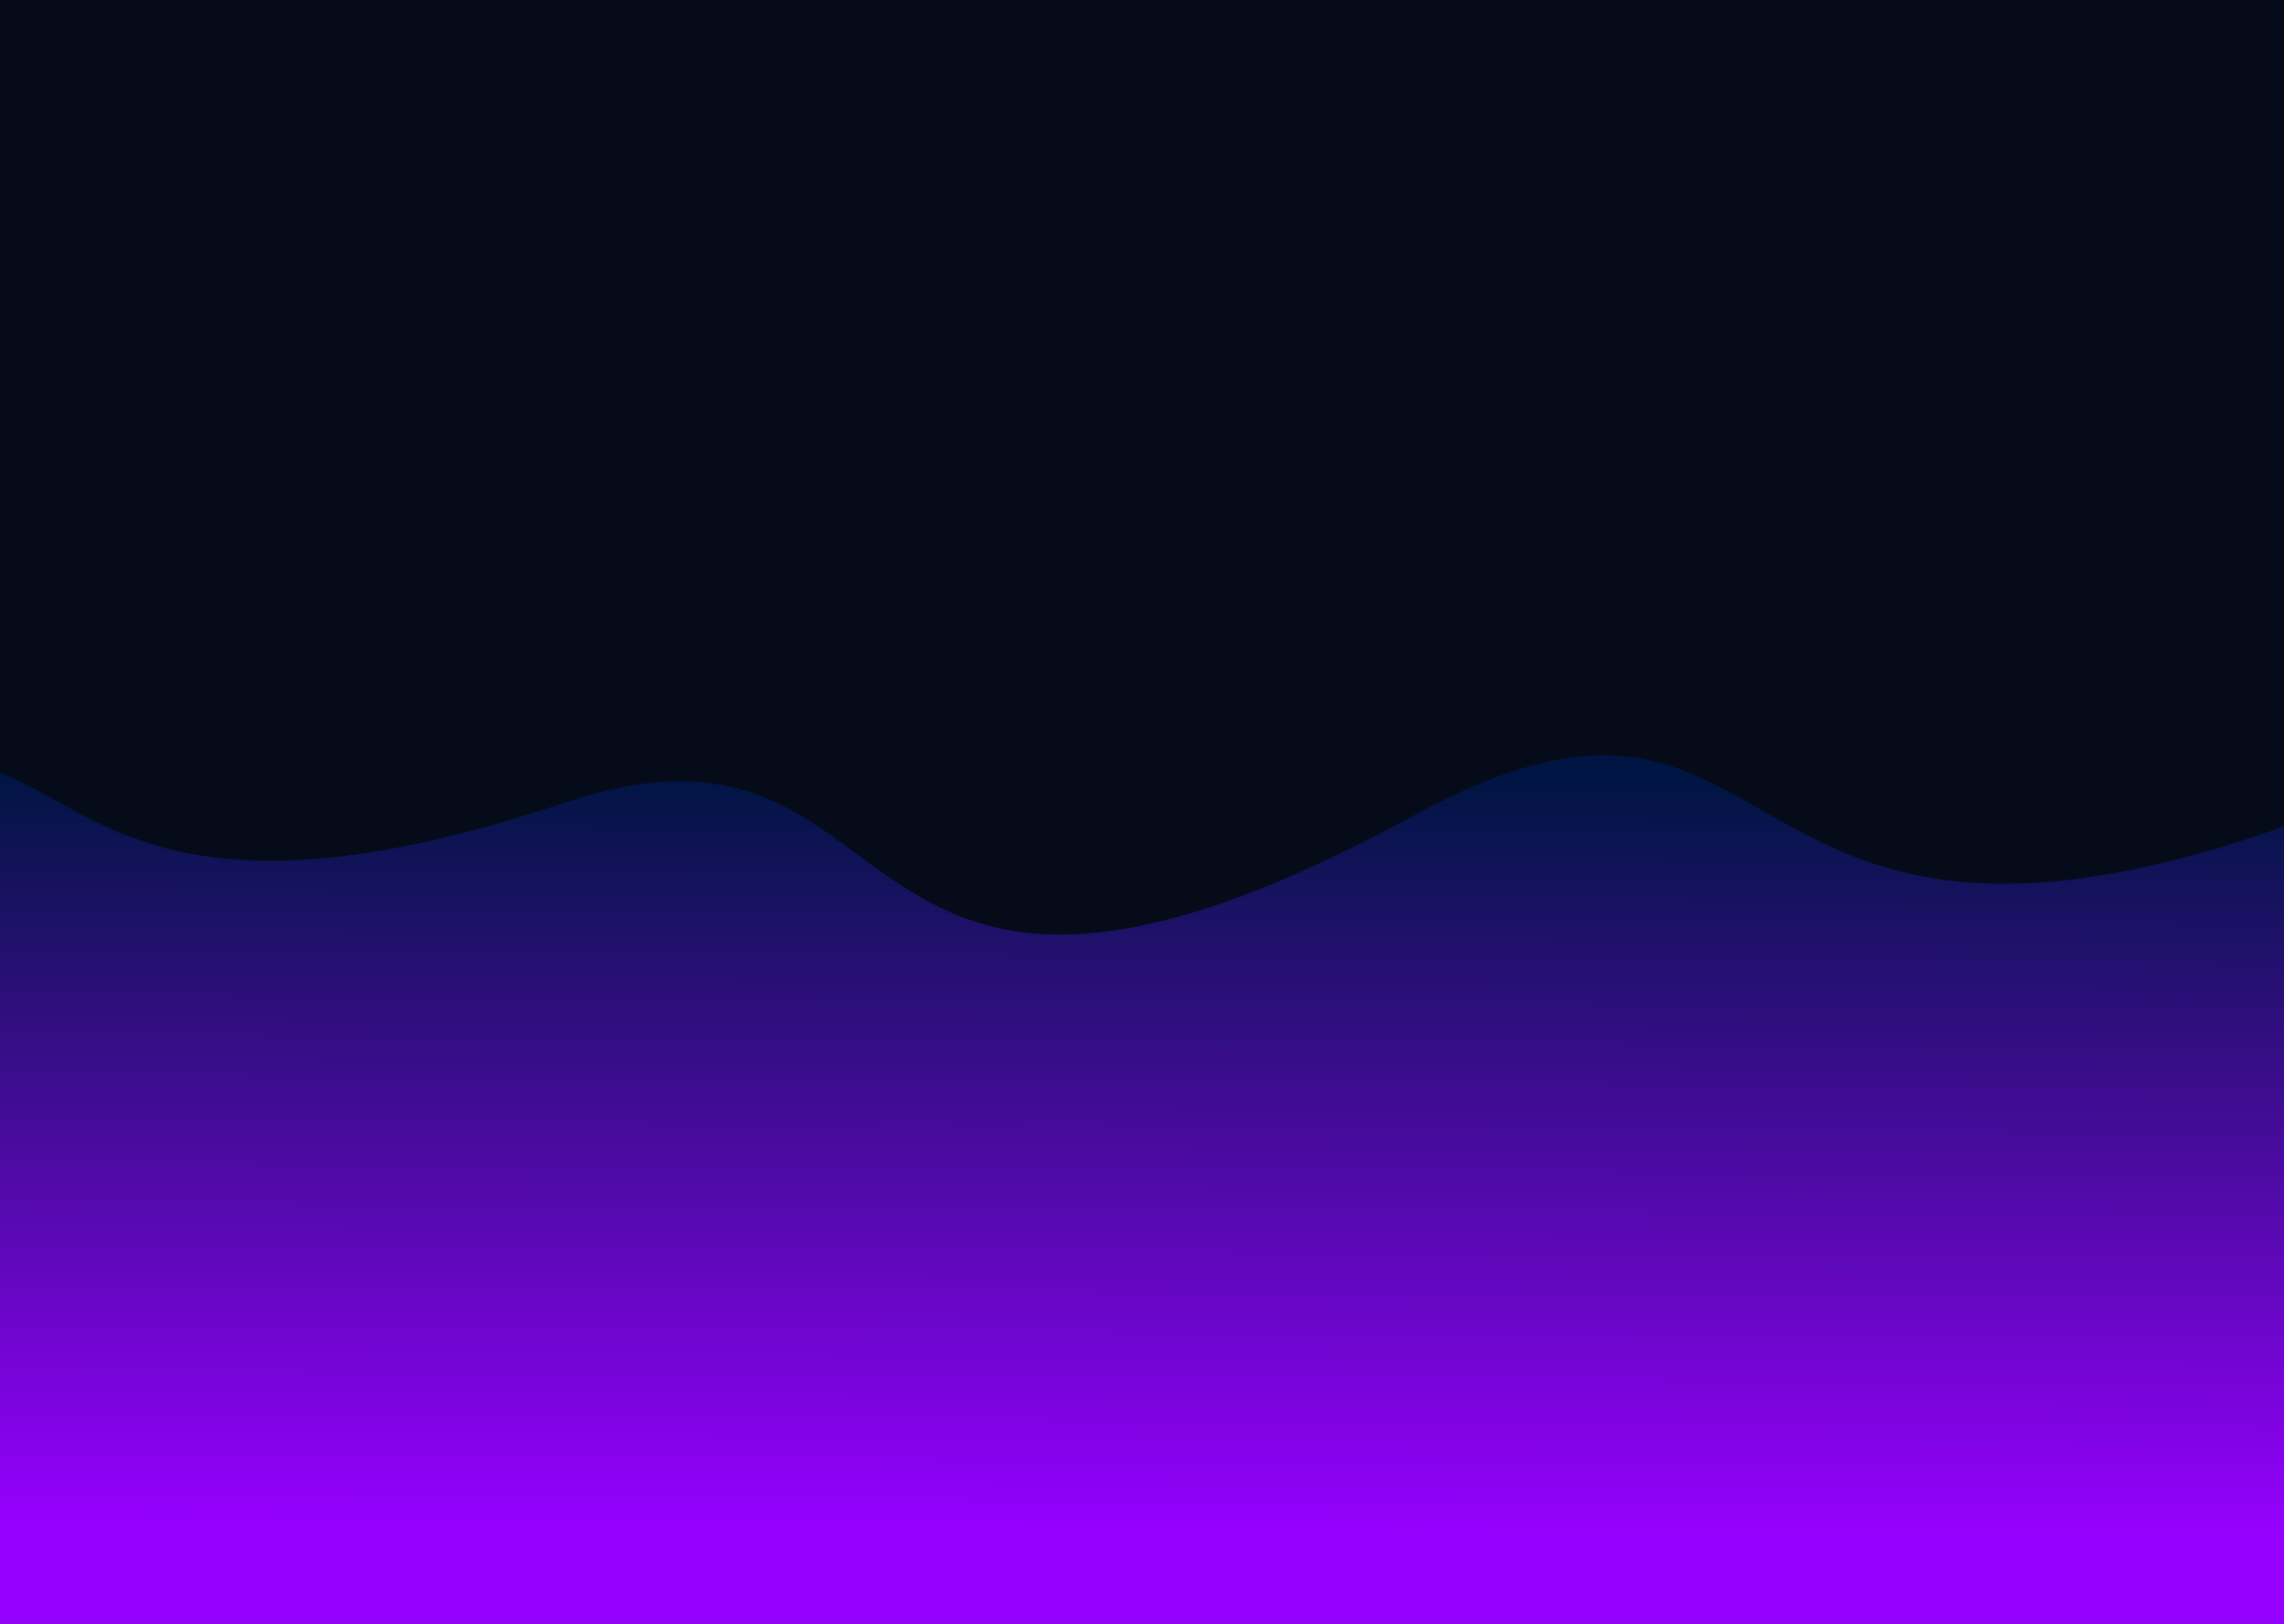 <svg width="1440" height="1024" viewBox="0 0 1440 1024" fill="none" xmlns="http://www.w3.org/2000/svg">
<g clip-path="url(#clip0_205_16)">
<rect width="1440" height="1024" fill="#050B18"/>
<path d="M891.591 514.174C1136.38 380.841 1074.17 652.783 1445.08 519.404C1815.98 386.025 1719.38 1179.83 1719.38 1179.83L810.378 1122.33L-156.758 1179.83L-156.758 523.042C68.991 383.312 -19.955 632.064 356.981 505.868C586.391 429.062 513.333 720.204 891.591 514.174Z" fill="url(#paint0_linear_205_16)"/>
</g>
<defs>
<linearGradient id="paint0_linear_205_16" x1="788.211" y1="967.426" x2="792.835" y2="203.033" gradientUnits="userSpaceOnUse">
<stop stop-color="#9600FF"/>
<stop offset="0.62" stop-color="#001543"/>
</linearGradient>
<clipPath id="clip0_205_16">
<rect width="1440" height="1024" fill="white"/>
</clipPath>
</defs>
</svg>
